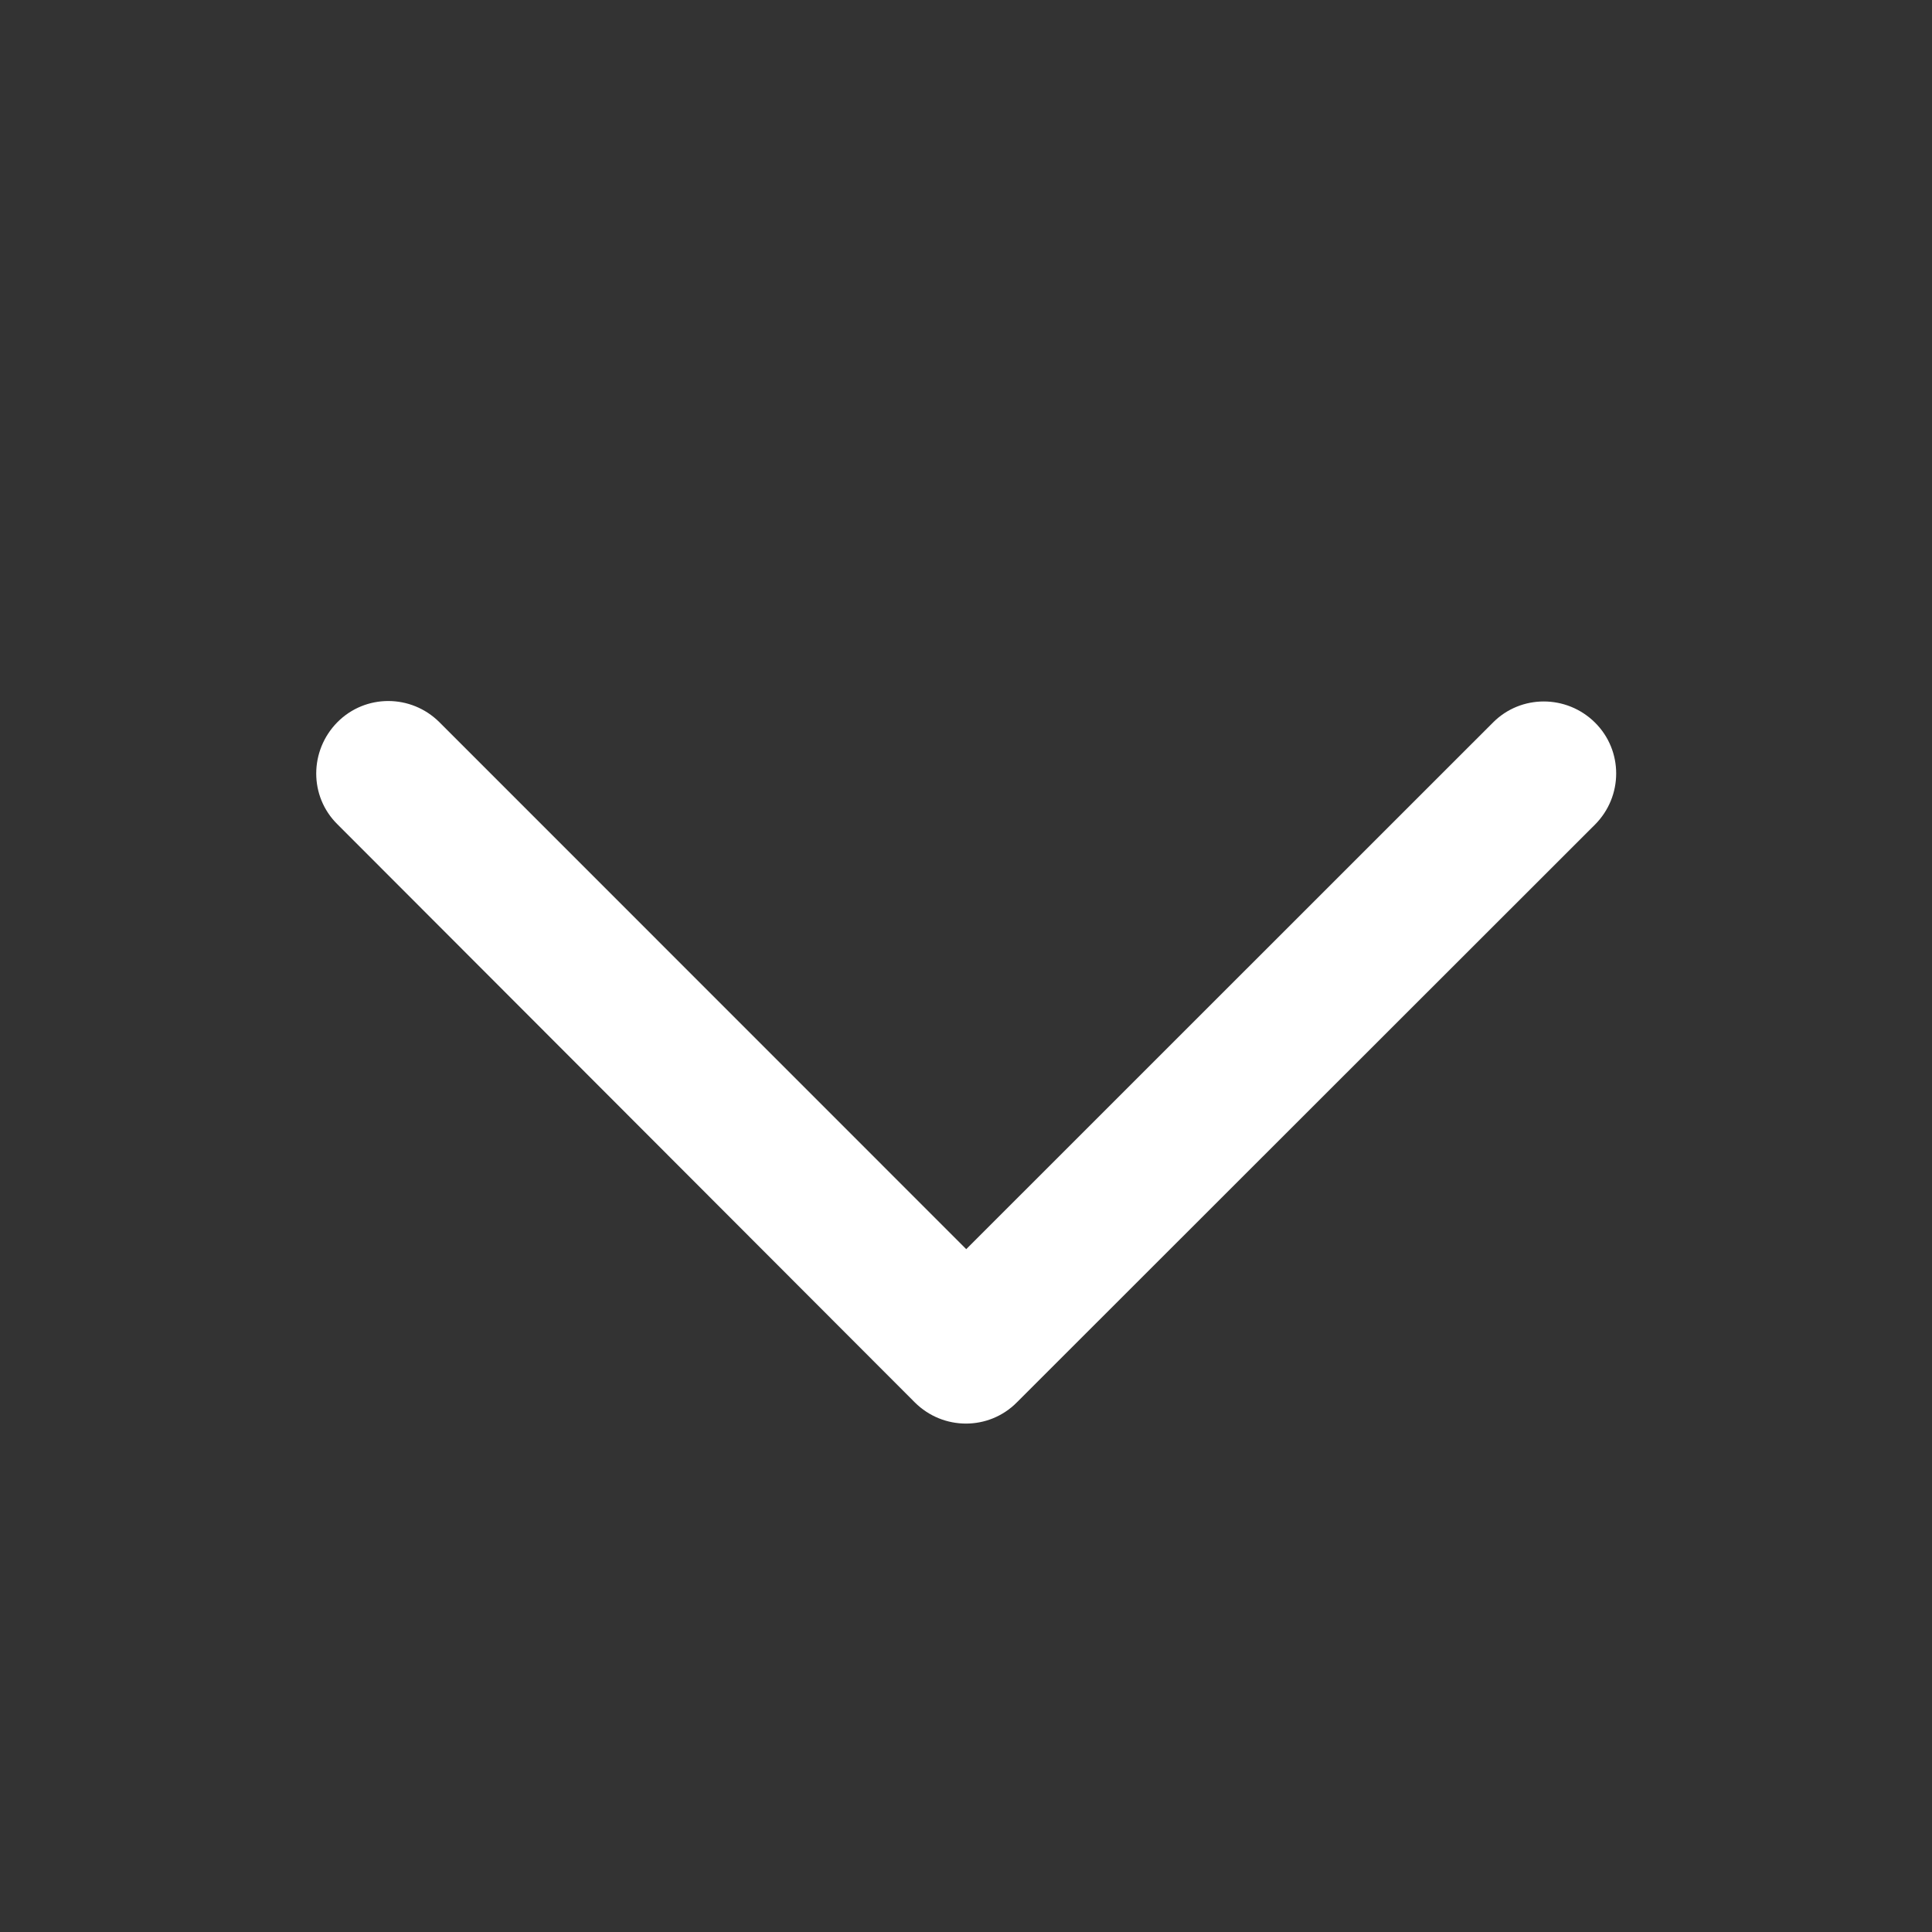 <svg width="16" height="16" viewBox="0 0 16 16" fill="none" xmlns="http://www.w3.org/2000/svg">
<rect x="0" y="0" width="16" height="16" fill="#333333" stroke="none"/>
<g id="c_caret">
<path id="Vector" d="M7.576 11.614C7.811 11.848 8.189 11.848 8.421 11.614L13.209 6.829C13.443 6.594 13.443 6.216 13.209 5.984C12.975 5.752 12.596 5.75 12.364 5.984L8.002 10.345L3.639 5.981C3.404 5.747 3.026 5.747 2.794 5.981C2.562 6.216 2.559 6.594 2.794 6.826L7.576 11.614Z" fill="white"/>
</g>
</svg>
